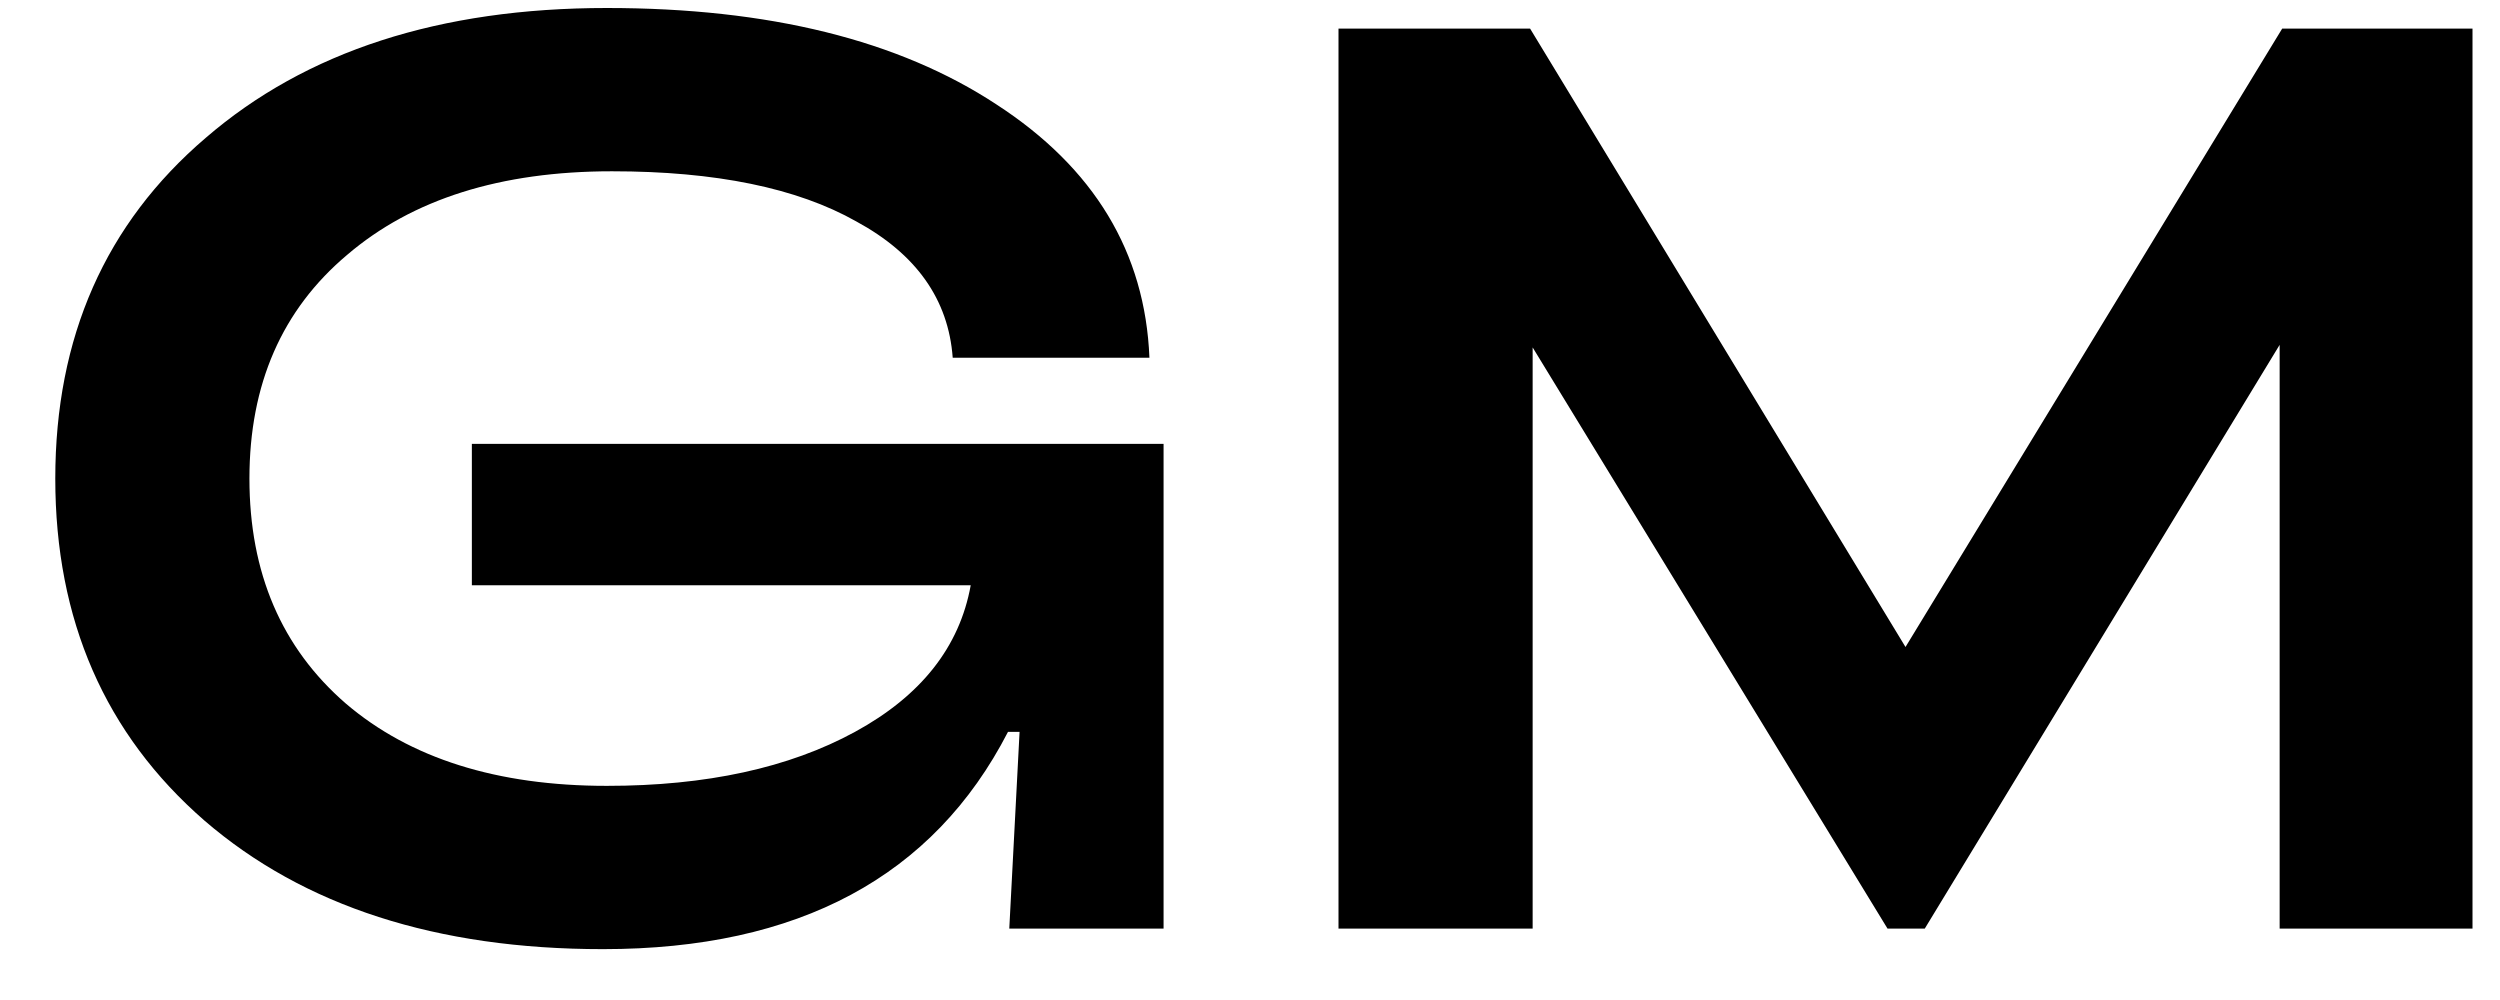 <svg width="35" height="14" viewBox="0 0 35 14" fill="none" xmlns="http://www.w3.org/2000/svg">
<path d="M2.862 11.488C1.47 10.276 0.774 8.68 0.774 6.7C0.774 4.72 1.476 3.13 2.88 1.93C4.284 0.718 6.156 0.112 8.496 0.112C10.764 0.112 12.582 0.562 13.95 1.462C15.318 2.35 16.032 3.532 16.092 5.008H13.338C13.278 4.192 12.828 3.556 11.988 3.1C11.16 2.632 10.02 2.398 8.568 2.398C7.008 2.398 5.772 2.788 4.86 3.568C3.948 4.336 3.492 5.38 3.492 6.7C3.492 8.02 3.942 9.07 4.842 9.85C5.742 10.618 6.96 11.002 8.496 11.002C9.888 11.002 11.046 10.75 11.97 10.246C12.894 9.742 13.434 9.058 13.59 8.194H6.606V6.214H16.29V13H14.13L14.274 10.246H14.112C13.068 12.274 11.178 13.288 8.442 13.288C6.114 13.288 4.254 12.688 2.862 11.488ZM21.457 13H18.739V0.4H21.421L26.677 9.058L31.951 0.4H34.615V13H31.915V4.828L26.947 13H26.425L21.457 4.864V13Z" fill="black"/>
</svg>
